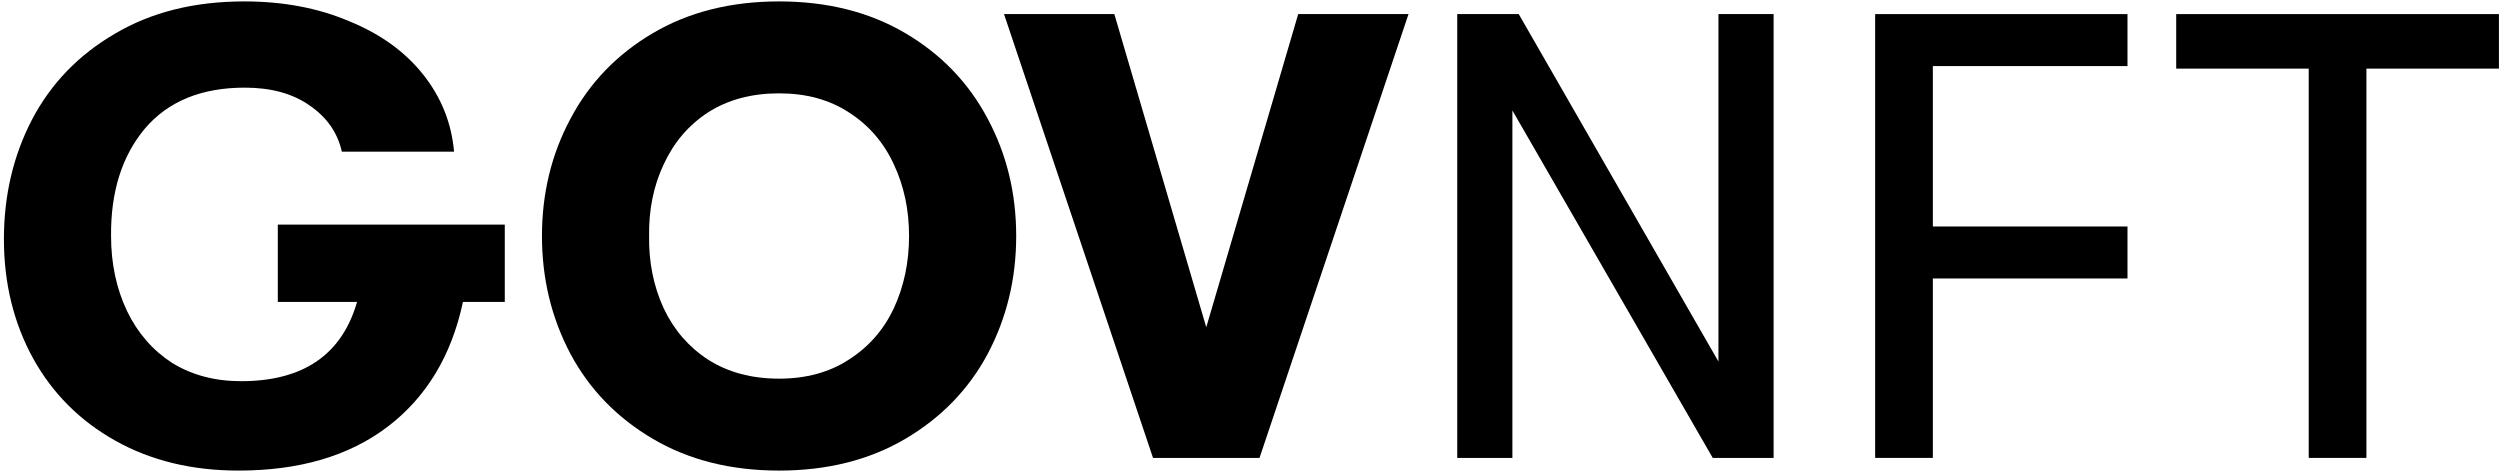 <svg width="373" height="71" viewBox="0 0 373 71" fill="none" xmlns="http://www.w3.org/2000/svg">
<path d="M344.461 68.319V10.238H324.69V2.103H372.839V10.238H353.069V68.319H344.461Z" fill="currentColor"/>
<path d="M279.773 68.319V2.103H317.422V9.859H288.382V33.792H317.422V41.548H288.382V68.319H279.773Z" fill="currentColor"/>
<path d="M217.419 68.319V2.103H226.595L256.392 53.94V2.103H264.622V68.319H255.541L225.649 16.481V68.319H217.419Z" fill="currentColor"/>
<path d="M149.8 2.103H166.259L179.975 48.832L193.692 2.103H210.151L187.921 68.319H172.03L149.8 2.103Z" fill="currentColor"/>
<path d="M116.239 70.211C109.05 70.211 102.775 68.634 97.414 65.481C92.054 62.328 87.955 58.103 85.117 52.806C82.279 47.445 80.86 41.58 80.86 35.211C80.86 28.842 82.279 23.008 85.117 17.711C87.955 12.351 92.054 8.094 97.414 4.941C102.775 1.788 109.05 0.211 116.239 0.211C123.428 0.211 129.703 1.788 135.063 4.941C140.423 8.094 144.523 12.351 147.36 17.711C150.198 23.008 151.617 28.842 151.617 35.211C151.617 41.58 150.198 47.445 147.36 52.806C144.523 58.103 140.423 62.328 135.063 65.481C129.703 68.634 123.428 70.211 116.239 70.211ZM116.239 56.495C120.275 56.495 123.743 55.549 126.644 53.657C129.608 51.765 131.847 49.211 133.36 45.995C134.874 42.715 135.631 39.121 135.631 35.211C135.631 31.301 134.874 27.738 133.36 24.522C131.847 21.242 129.608 18.657 126.644 16.765C123.743 14.873 120.275 13.927 116.239 13.927C112.14 13.927 108.608 14.873 105.644 16.765C102.743 18.657 100.536 21.242 99.022 24.522C97.509 27.738 96.784 31.301 96.847 35.211C96.784 39.121 97.509 42.715 99.022 45.995C100.536 49.211 102.743 51.765 105.644 53.657C108.608 55.549 112.14 56.495 116.239 56.495Z" fill="currentColor"/>
<path d="M75.314 45.049H69.07C67.368 53.058 63.615 59.27 57.814 63.684C52.075 68.035 44.665 70.211 35.584 70.211C28.647 70.211 22.53 68.729 17.233 65.765C11.935 62.801 7.836 58.702 4.935 53.468C2.034 48.17 0.584 42.242 0.584 35.684C0.584 29.188 1.971 23.261 4.746 17.9C7.584 12.477 11.715 8.188 17.138 5.035C22.561 1.819 28.994 0.211 36.435 0.211C42.237 0.211 47.44 1.188 52.043 3.143C56.71 5.035 60.399 7.684 63.111 11.089C65.823 14.495 67.368 18.342 67.746 22.63H51.003C50.372 19.792 48.764 17.49 46.179 15.724C43.656 13.959 40.44 13.076 36.53 13.076C30.034 13.076 25.052 15.125 21.584 19.224C18.179 23.324 16.507 28.652 16.57 35.211C16.57 39.31 17.359 43.031 18.935 46.373C20.512 49.652 22.751 52.238 25.651 54.13C28.616 55.959 32.052 56.873 35.962 56.873C45.233 56.873 51.003 52.932 53.273 45.049H41.449V33.508H75.314V45.049Z" fill="currentColor"/>
</svg>
